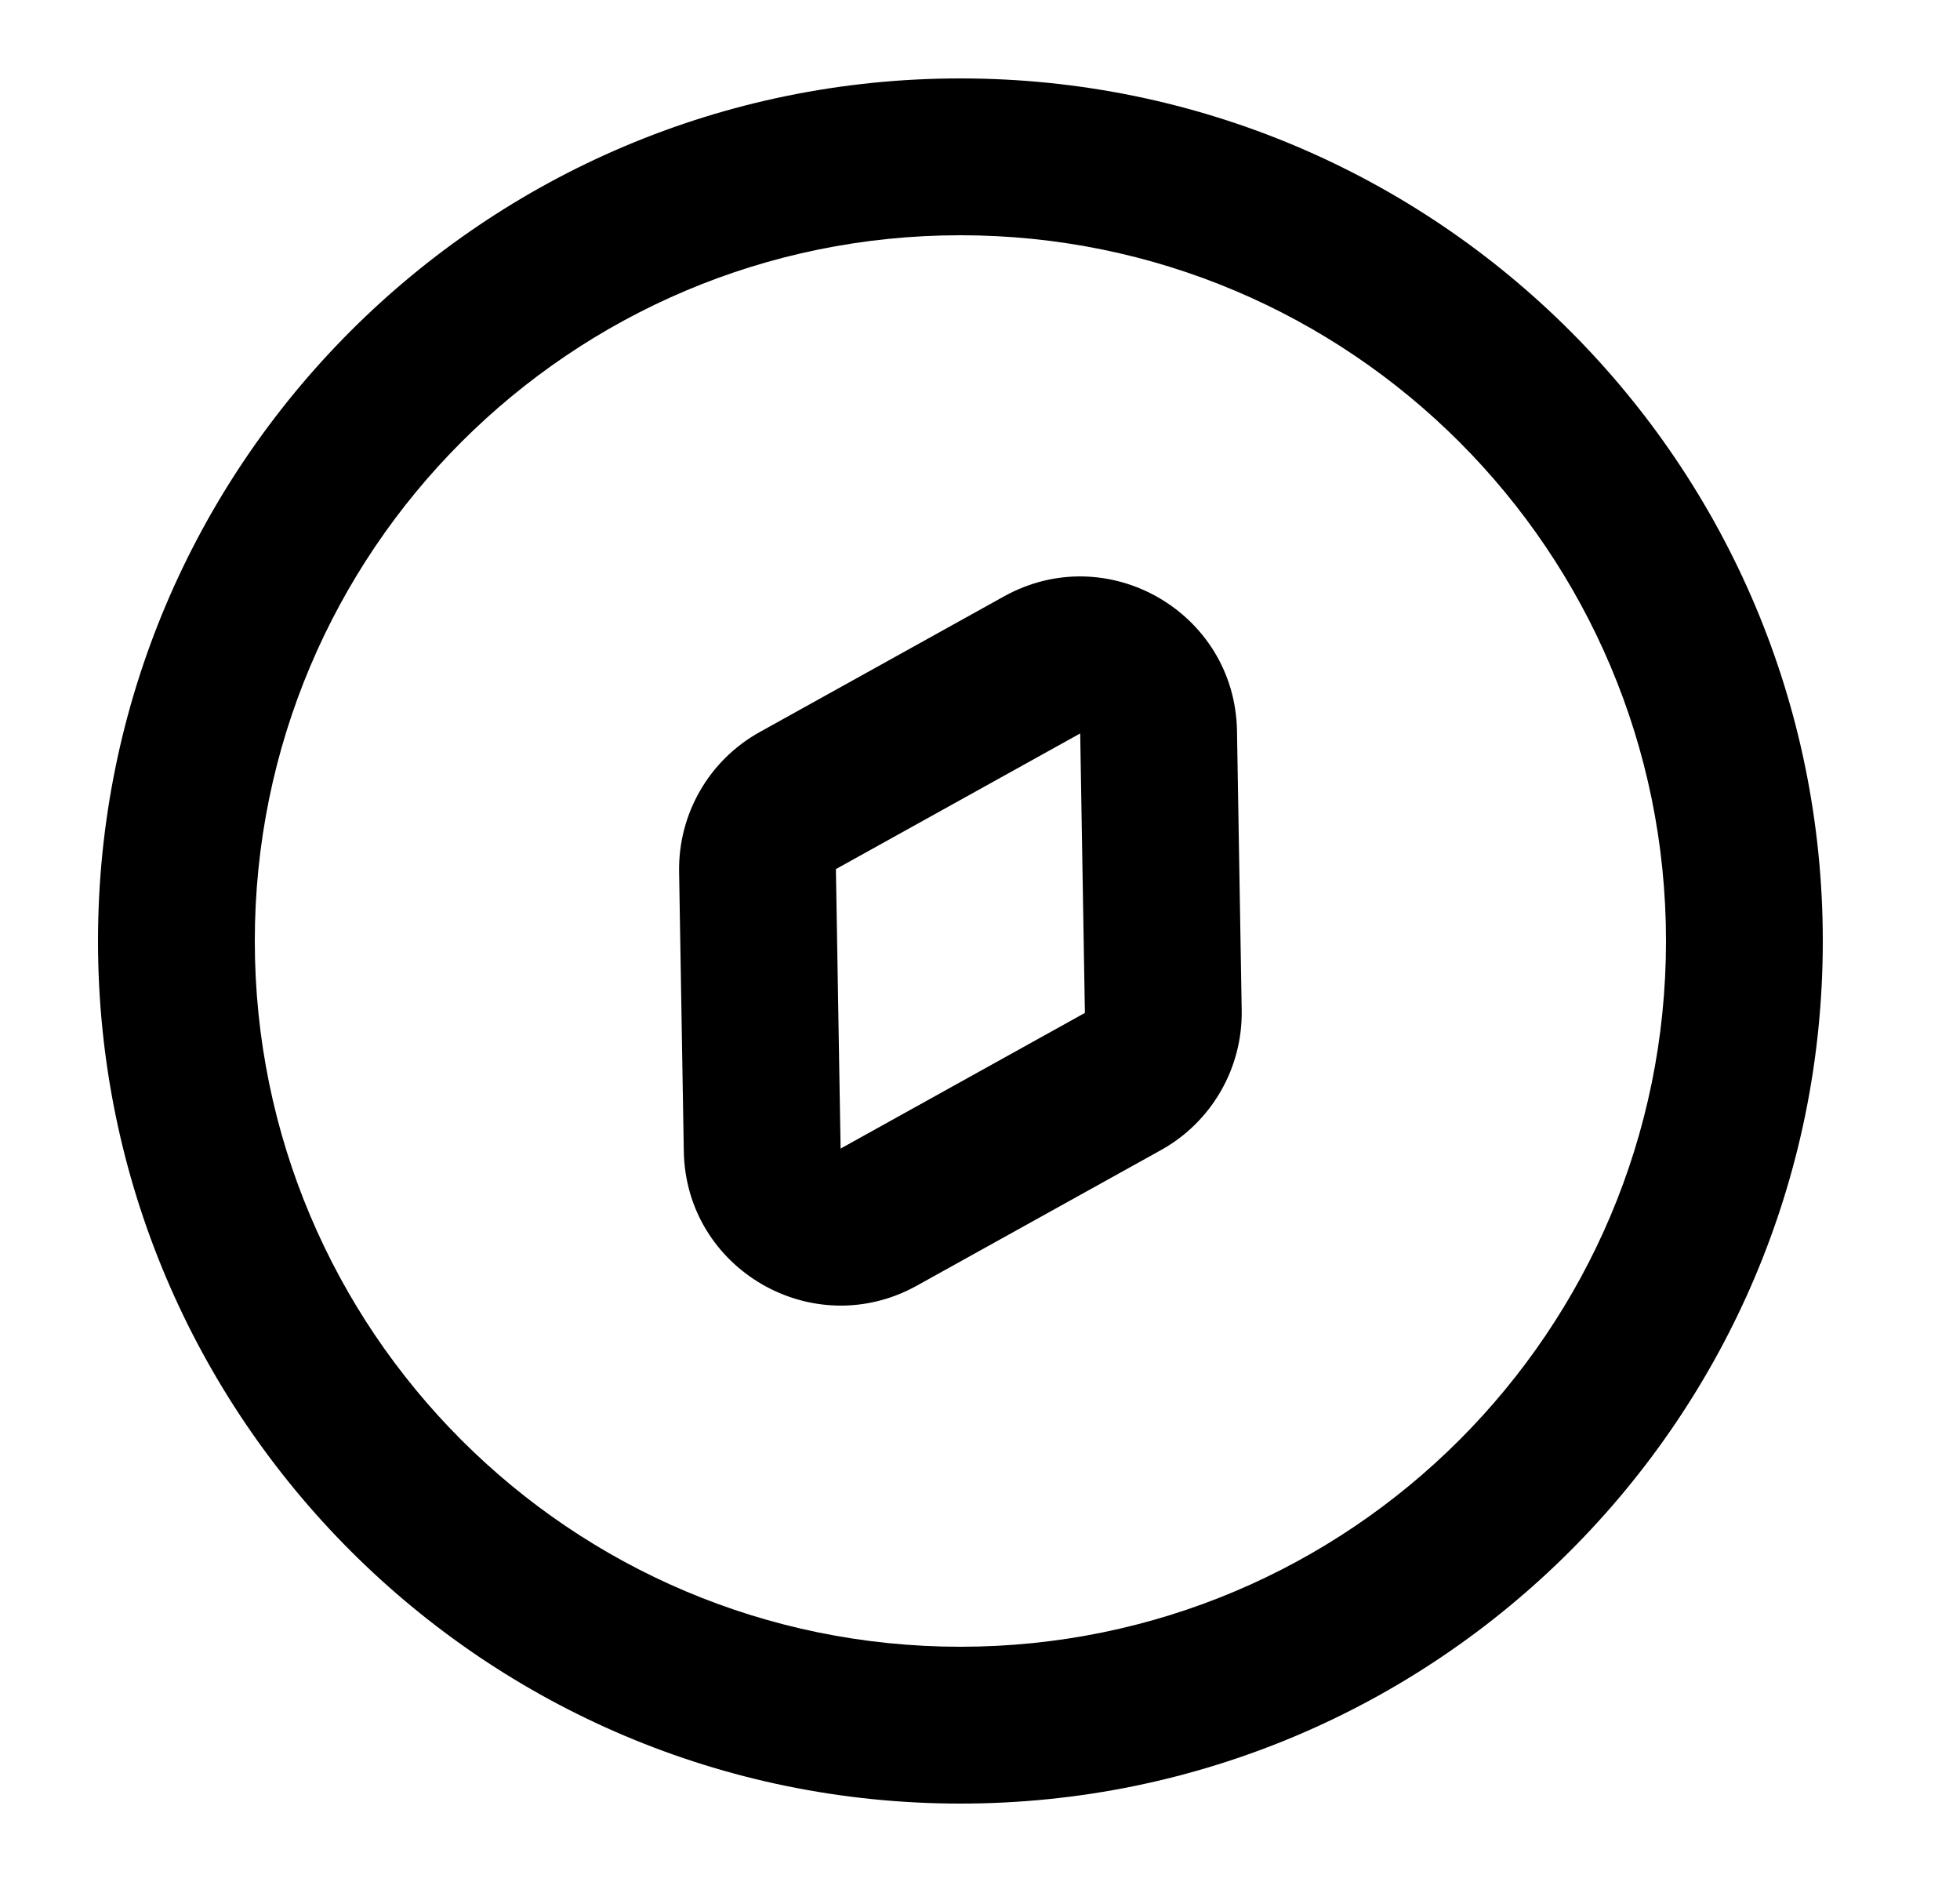<svg width="25" height="24" viewBox="0 0 25 24" fill="none" xmlns="http://www.w3.org/2000/svg">
<path fill-rule="evenodd" clip-rule="evenodd" d="M15.778 9.32C15.752 7.81 14.127 6.872 12.807 7.605L9.691 9.335C9.045 9.693 8.65 10.378 8.662 11.117L8.722 14.681C8.747 16.19 10.372 17.128 11.693 16.396L14.809 14.666C15.455 14.307 15.85 13.622 15.838 12.883L15.778 9.32ZM10.662 11.083L13.778 9.353L13.838 12.917L10.722 14.647L10.662 11.083Z" fill="black"/>
<path fill-rule="evenodd" clip-rule="evenodd" d="M12.25 1C6.175 1 1.25 5.925 1.25 12C1.25 18.075 6.175 23 12.25 23C18.325 23 23.25 18.075 23.25 12C23.25 5.925 18.325 1 12.25 1ZM3.25 12C3.25 7.029 7.279 3 12.25 3C17.221 3 21.25 7.029 21.25 12C21.25 16.971 17.221 21 12.25 21C7.279 21 3.25 16.971 3.25 12Z" fill="black"/>
</svg>

